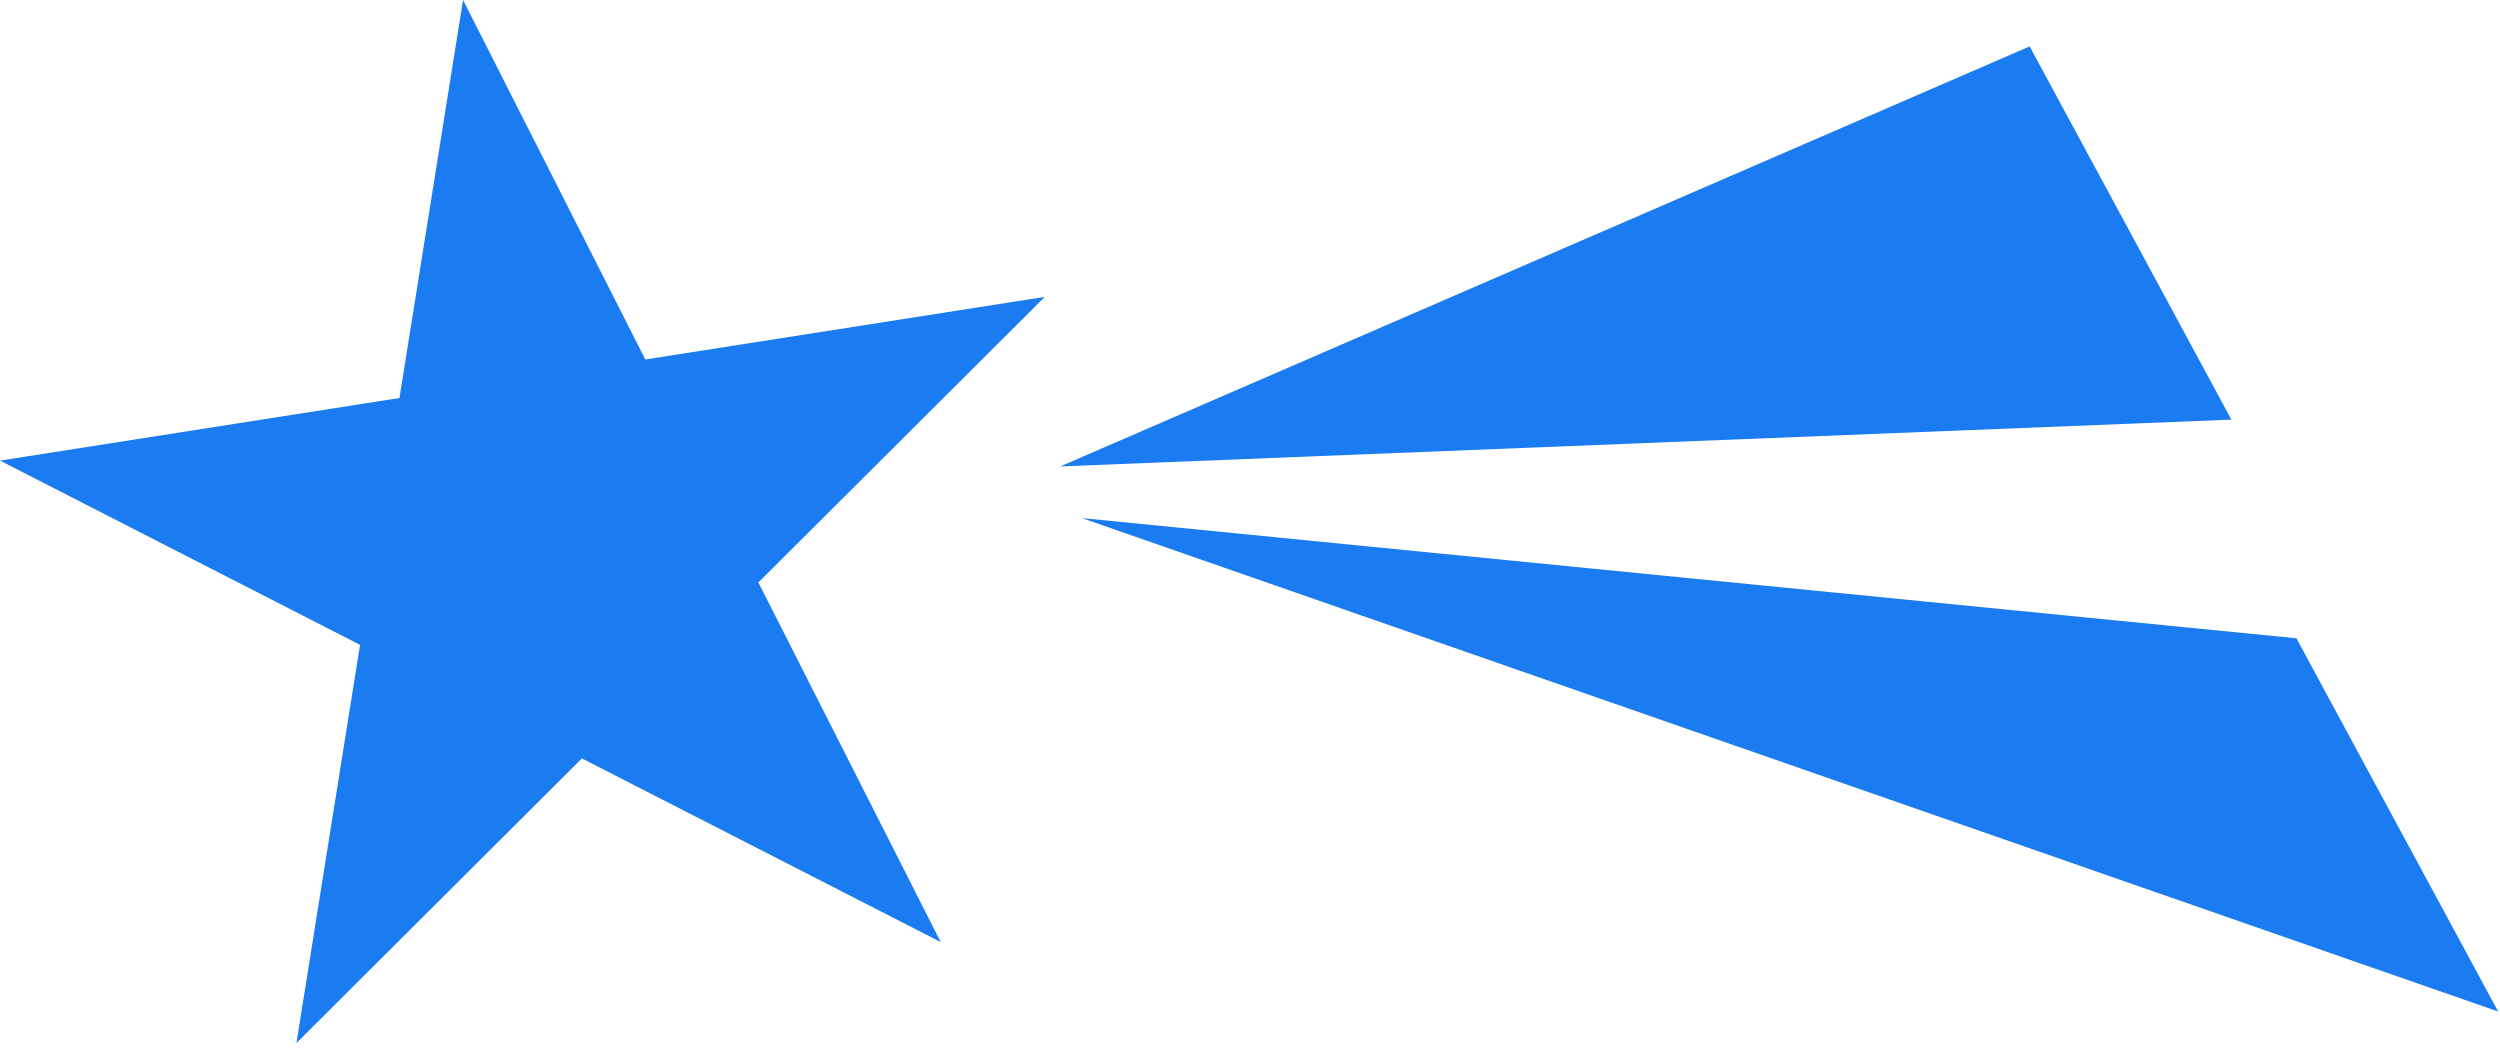<svg width="300" height="126" viewBox="0 0 300 126" fill="none" xmlns="http://www.w3.org/2000/svg">
<path d="M35.573 125.164L55.565 0L112.888 113.048L0 55.272L125.375 35.624" fill="#1A7CF0"/>
<path d="M267.769 50.356L127.229 55.971L243.559 5.569L267.769 50.356Z" fill="#1A7CF0"/>
<path d="M299.78 121.382L129.828 62.172L275.57 76.595L299.78 121.382Z" fill="#1A7CF0"/>
</svg>
